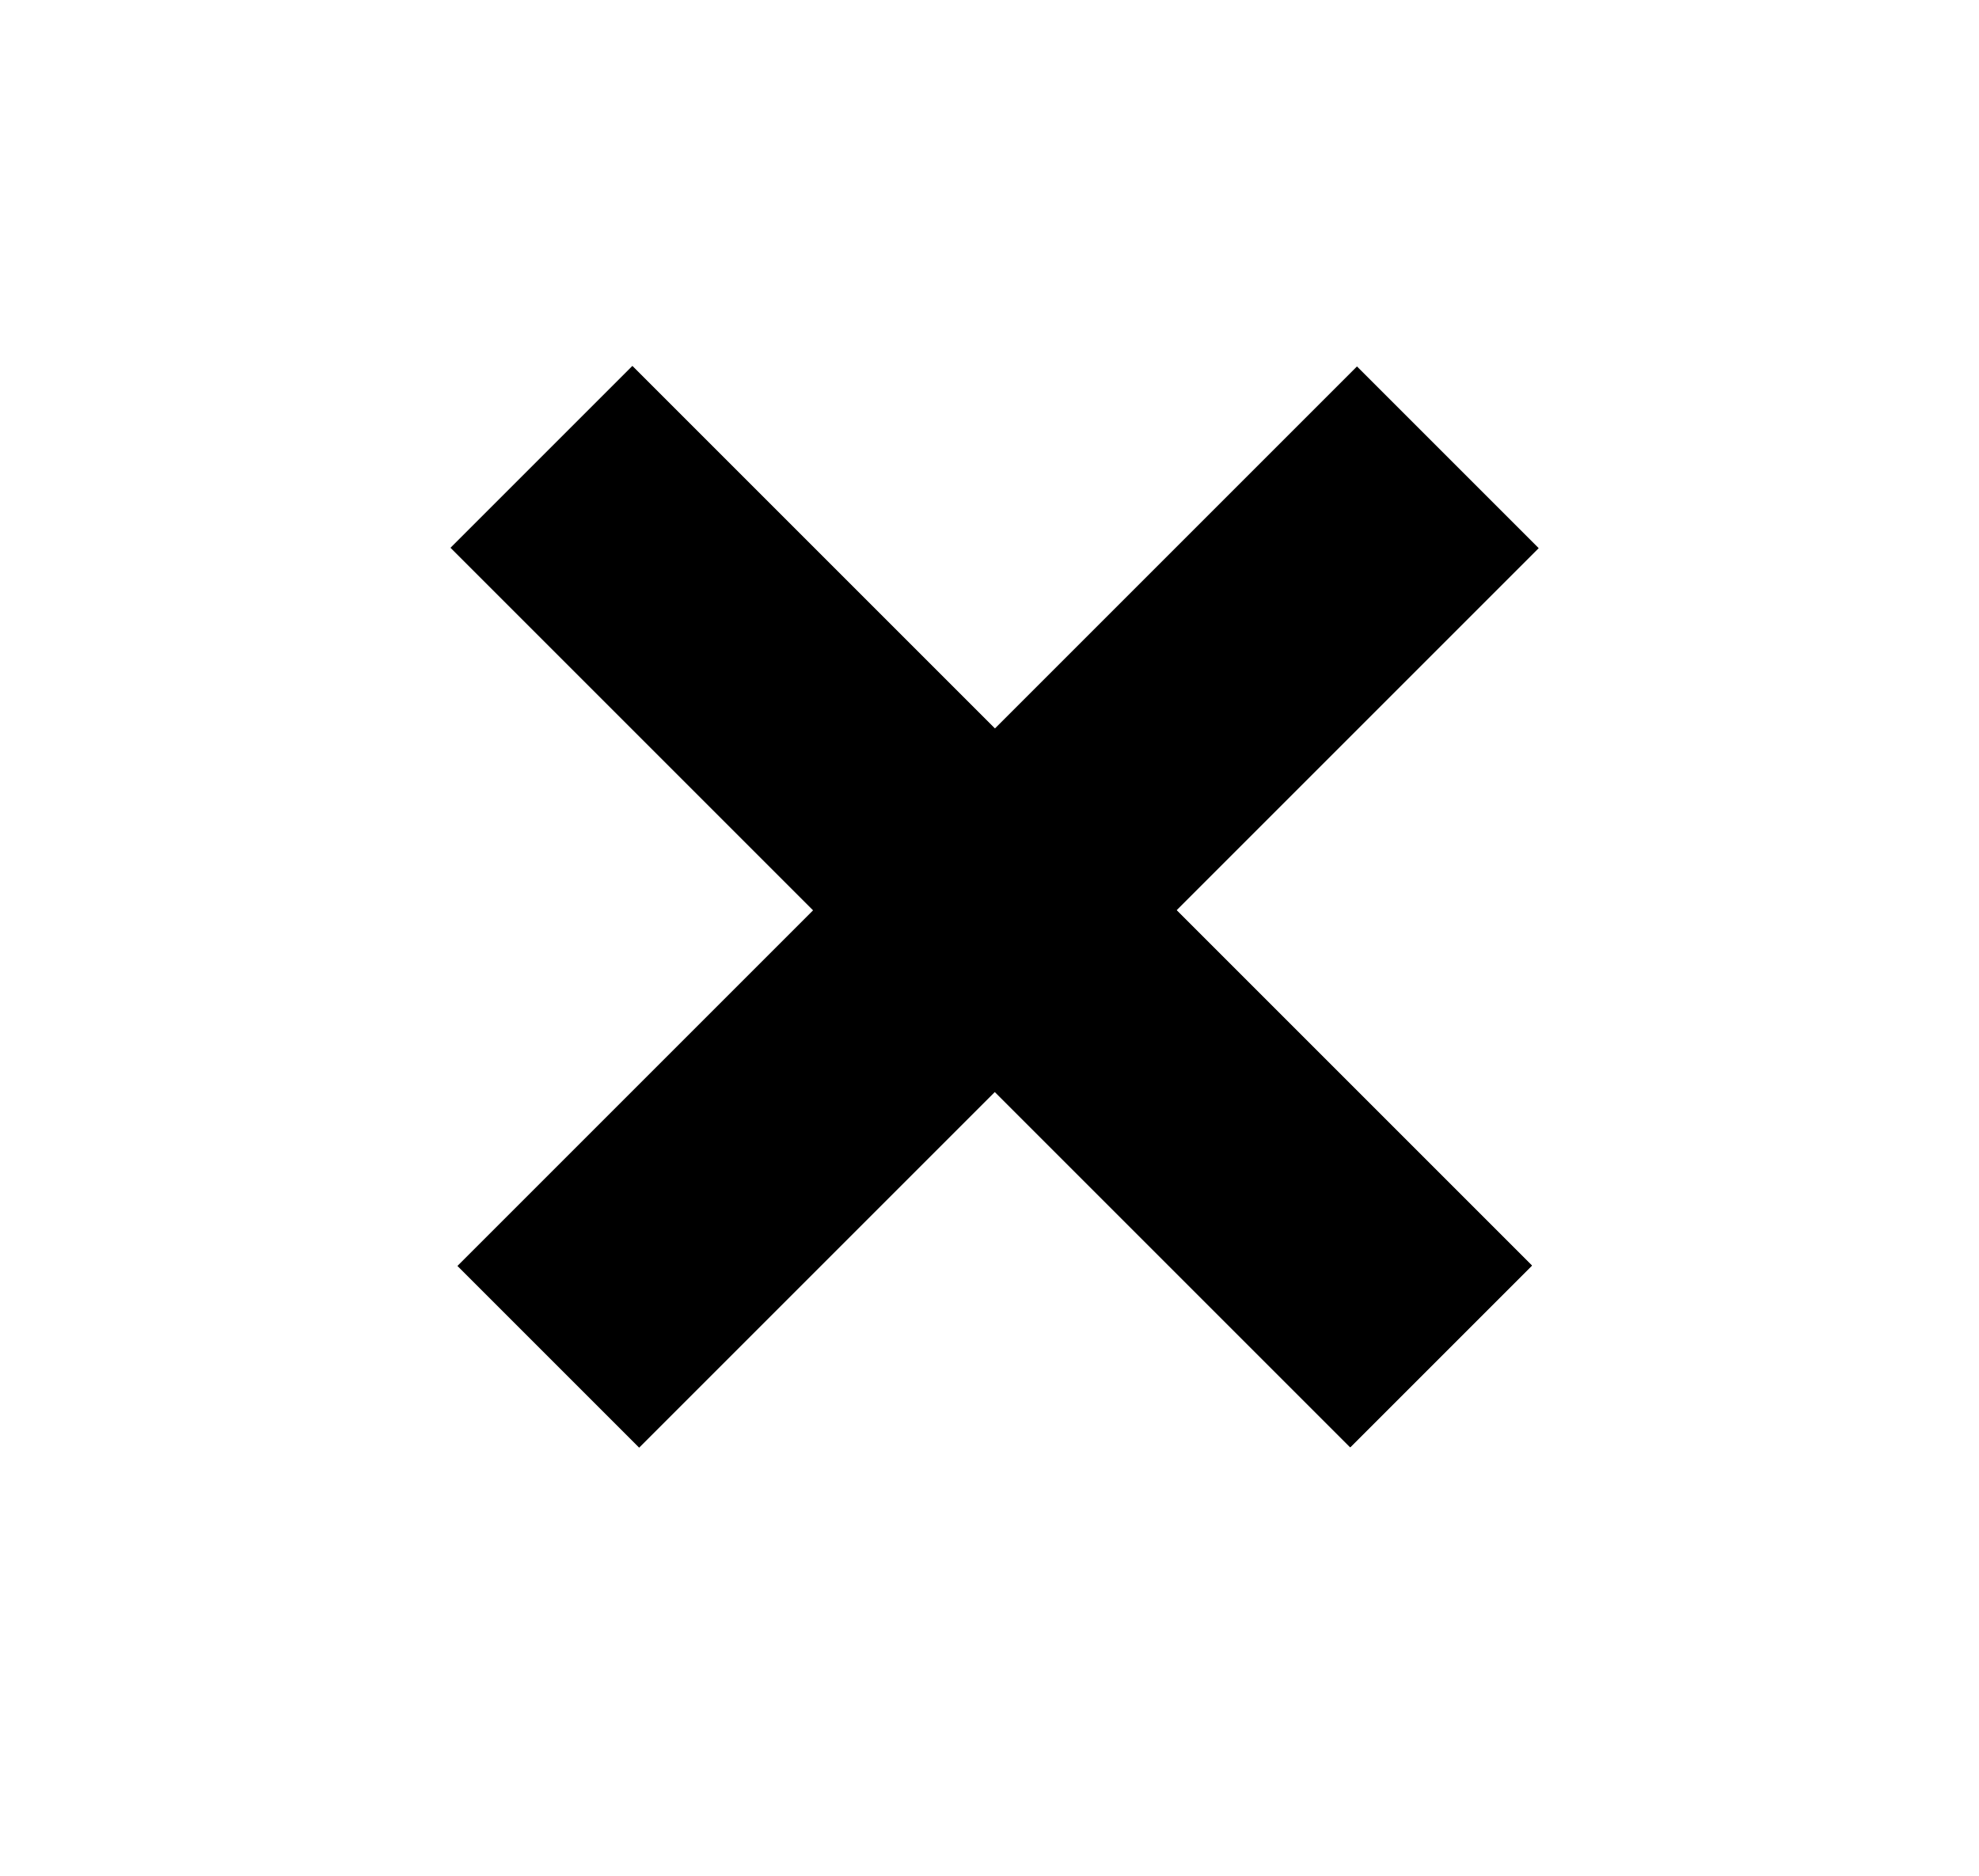<svg width="77" height="73" xmlns="http://www.w3.org/2000/svg">
    <g>
        <title>background</title>
        <rect fill="none" id="canvas_background" height="75" width="79" y="-1" x="-1" />
        <g display="none" overflow="visible" y="0" x="0" height="100%" width="100%" id="canvasGrid">
            <rect fill="url(#gridpattern)" stroke-width="0" y="0" x="0" height="100%" width="100%" />
        </g>
    </g>
    <g>
        <title>Layer 1</title>
        <line stroke-linecap="undefined" stroke-linejoin="undefined" id="svg_1" y2="52.779" x2="56.07" y1="17.779" x1="21.07" stroke-width="10" stroke="#000" fill="none" />
        <line stroke="#000" stroke-linecap="undefined" stroke-linejoin="undefined" id="svg_3" y2="52.779" x2="56.07" y1="17.779" x1="21.07" stroke-width="10" fill="none" />
        <line transform="rotate(90 38.833,35.294) " stroke-linecap="undefined" stroke-linejoin="undefined" id="svg_4" y2="52.794" x2="56.333" y1="17.794" x1="21.333" stroke-width="10" stroke="#000" fill="none" />
    </g>
</svg>